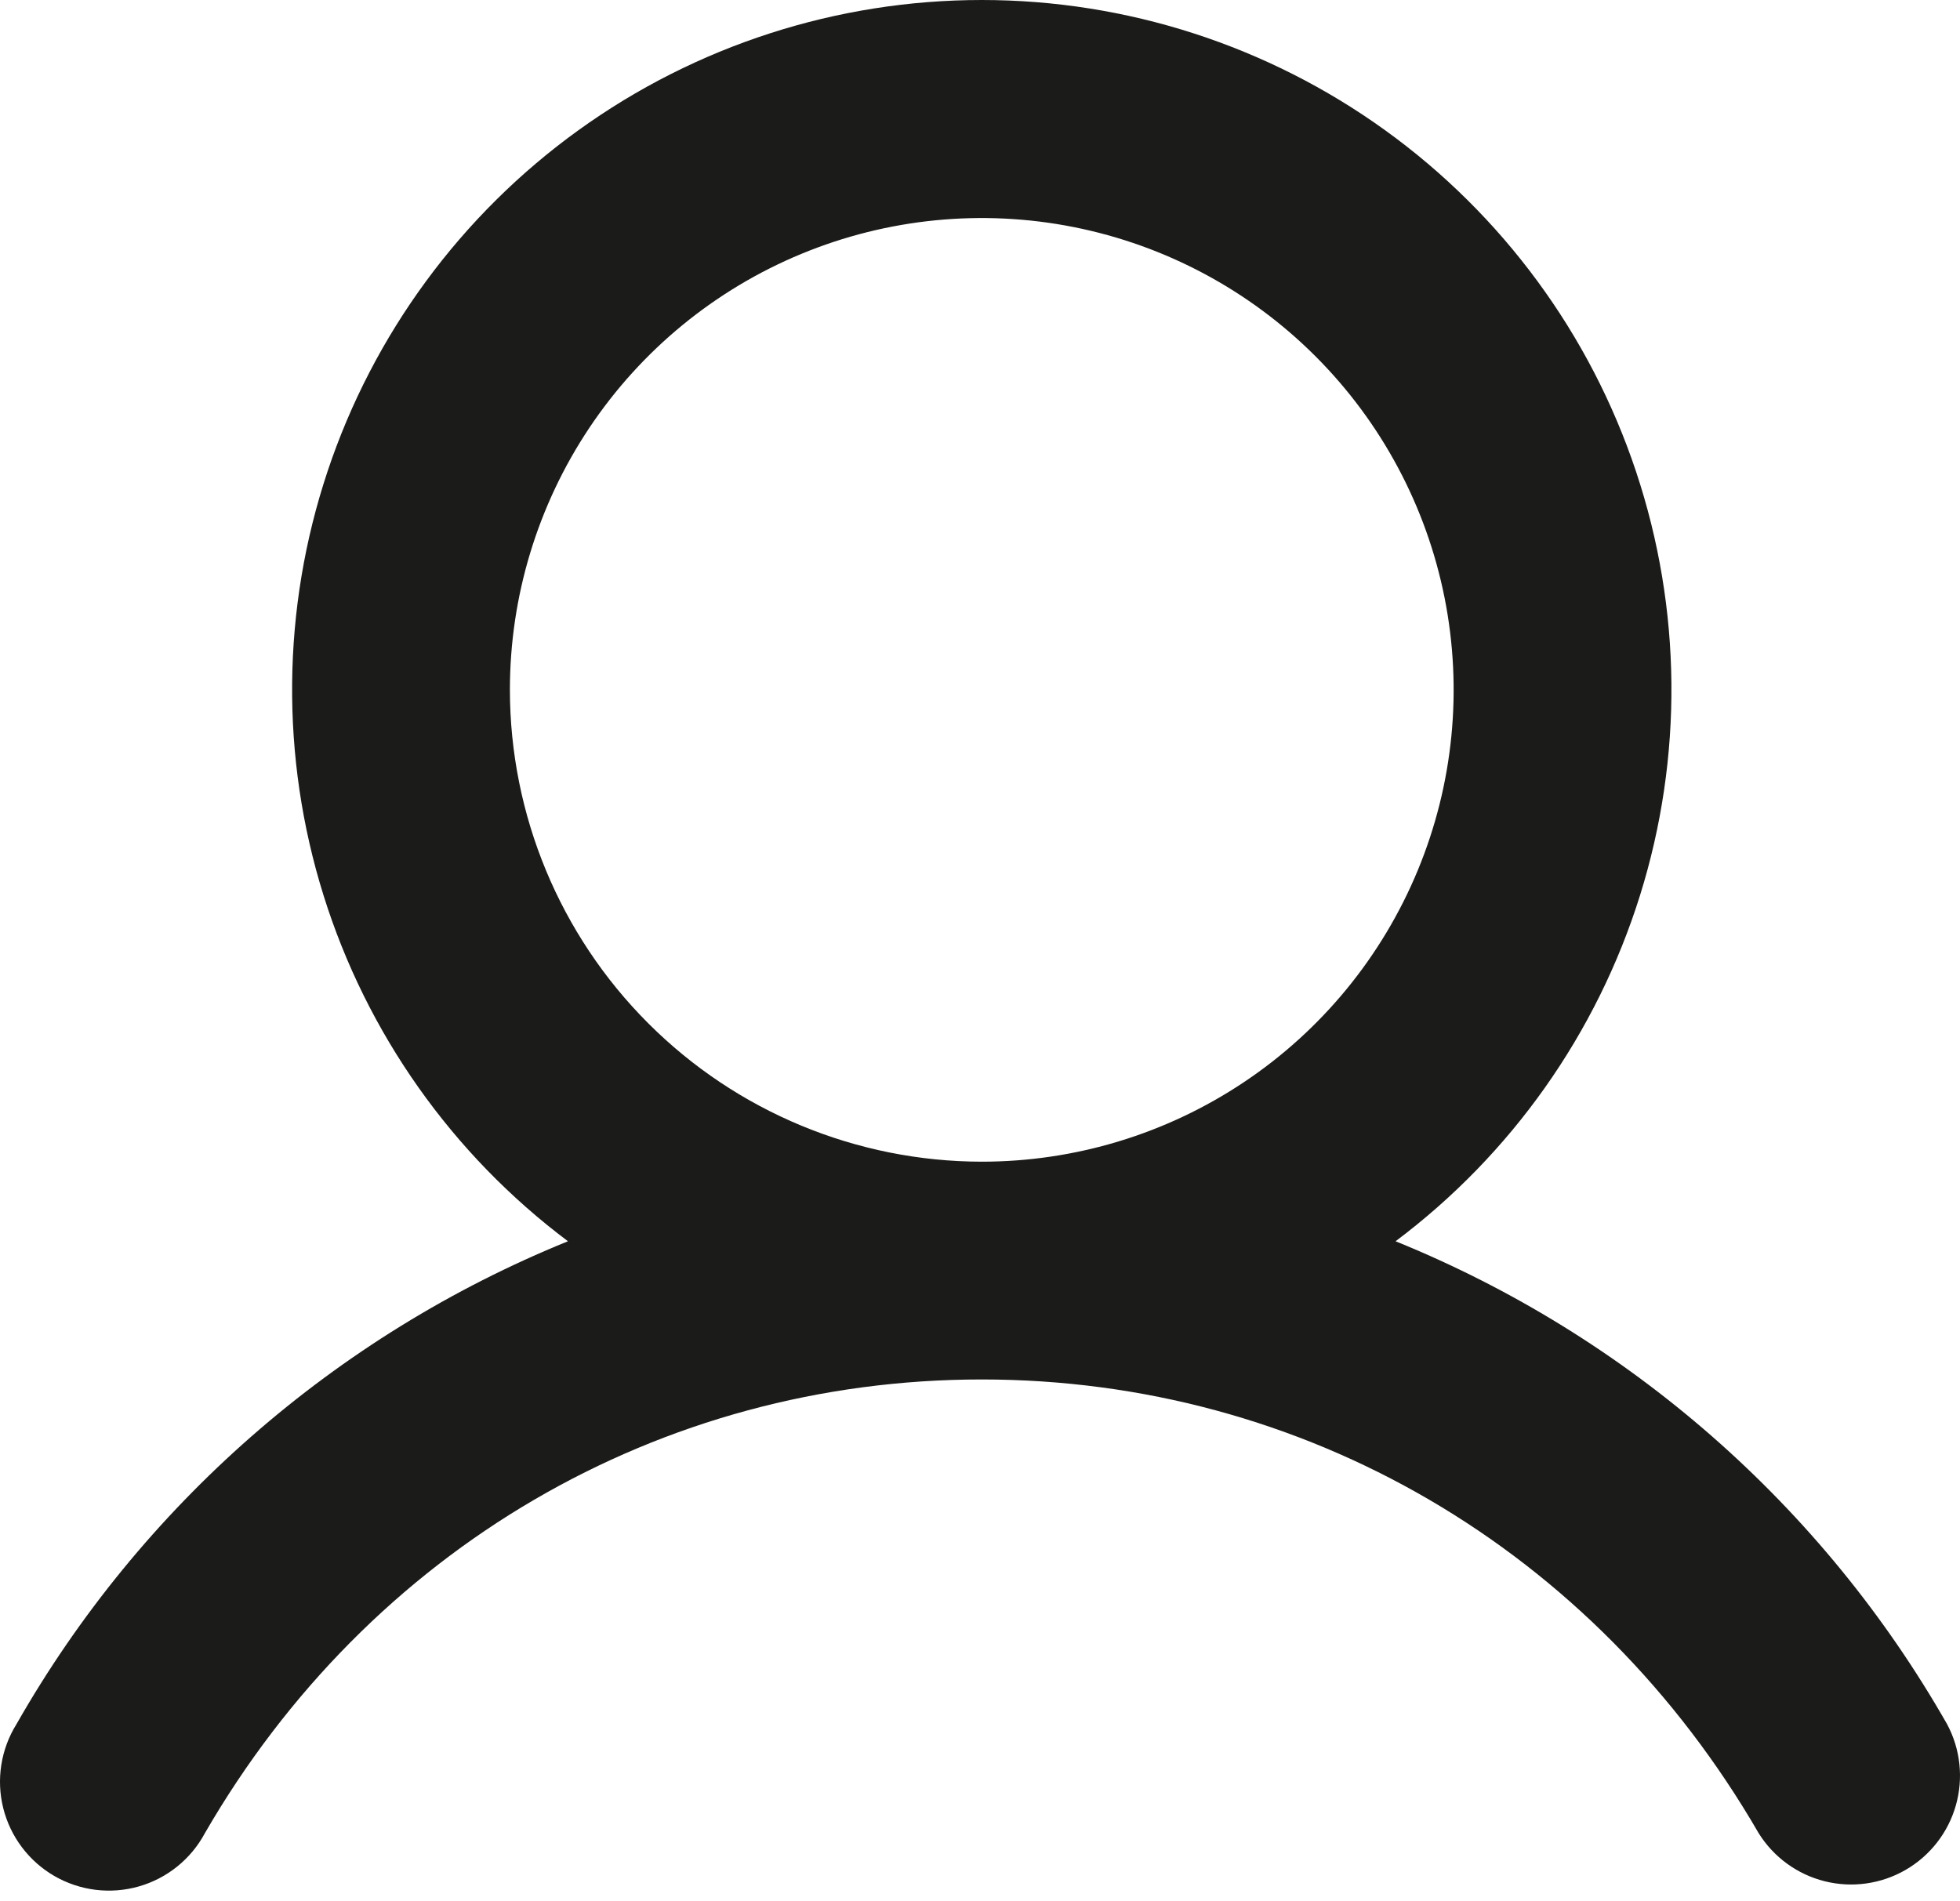 <svg width="100" height="97" viewBox="0 0 100 97" fill="none" xmlns="http://www.w3.org/2000/svg">
<path d="M99.343 87.981C92.995 76.84 83.083 68.159 71.202 63.336C77.11 58.905 81.475 52.728 83.677 45.678C85.879 38.629 85.807 31.066 83.471 24.06C81.136 17.054 76.655 10.96 70.664 6.642C64.673 2.324 57.475 0 50.09 0C42.705 0 35.507 2.324 29.516 6.642C23.525 10.96 19.044 17.054 16.709 24.06C14.374 31.066 14.302 38.629 16.504 45.678C18.706 52.728 23.07 58.905 28.978 63.336C17.098 68.159 7.186 76.84 0.838 87.981C0.445 88.613 0.182 89.319 0.067 90.054C-0.048 90.79 -0.015 91.541 0.166 92.264C0.347 92.987 0.671 93.665 1.12 94.26C1.568 94.855 2.132 95.353 2.776 95.726C3.421 96.098 4.135 96.337 4.874 96.429C5.613 96.52 6.363 96.462 7.079 96.258C7.795 96.054 8.463 95.708 9.043 95.24C9.623 94.773 10.103 94.193 10.454 93.537C18.843 79.036 33.659 70.388 50.09 70.388C66.522 70.388 81.337 79.041 89.726 93.537C90.488 94.761 91.696 95.642 93.095 95.992C94.494 96.342 95.975 96.135 97.224 95.413C98.472 94.692 99.392 93.513 99.787 92.126C100.183 90.739 100.023 89.252 99.343 87.981ZM26.015 35.201C26.015 30.439 27.427 25.784 30.072 21.825C32.718 17.866 36.478 14.78 40.877 12.958C45.276 11.136 50.117 10.659 54.787 11.588C59.457 12.517 63.747 14.81 67.114 18.177C70.481 21.544 72.774 25.834 73.703 30.504C74.632 35.174 74.155 40.015 72.333 44.414C70.511 48.813 67.425 52.573 63.466 55.218C59.507 57.864 54.852 59.276 50.09 59.276C43.707 59.269 37.588 56.73 33.075 52.216C28.561 47.703 26.022 41.584 26.015 35.201Z" fill="#1B1B19"/>
</svg>
